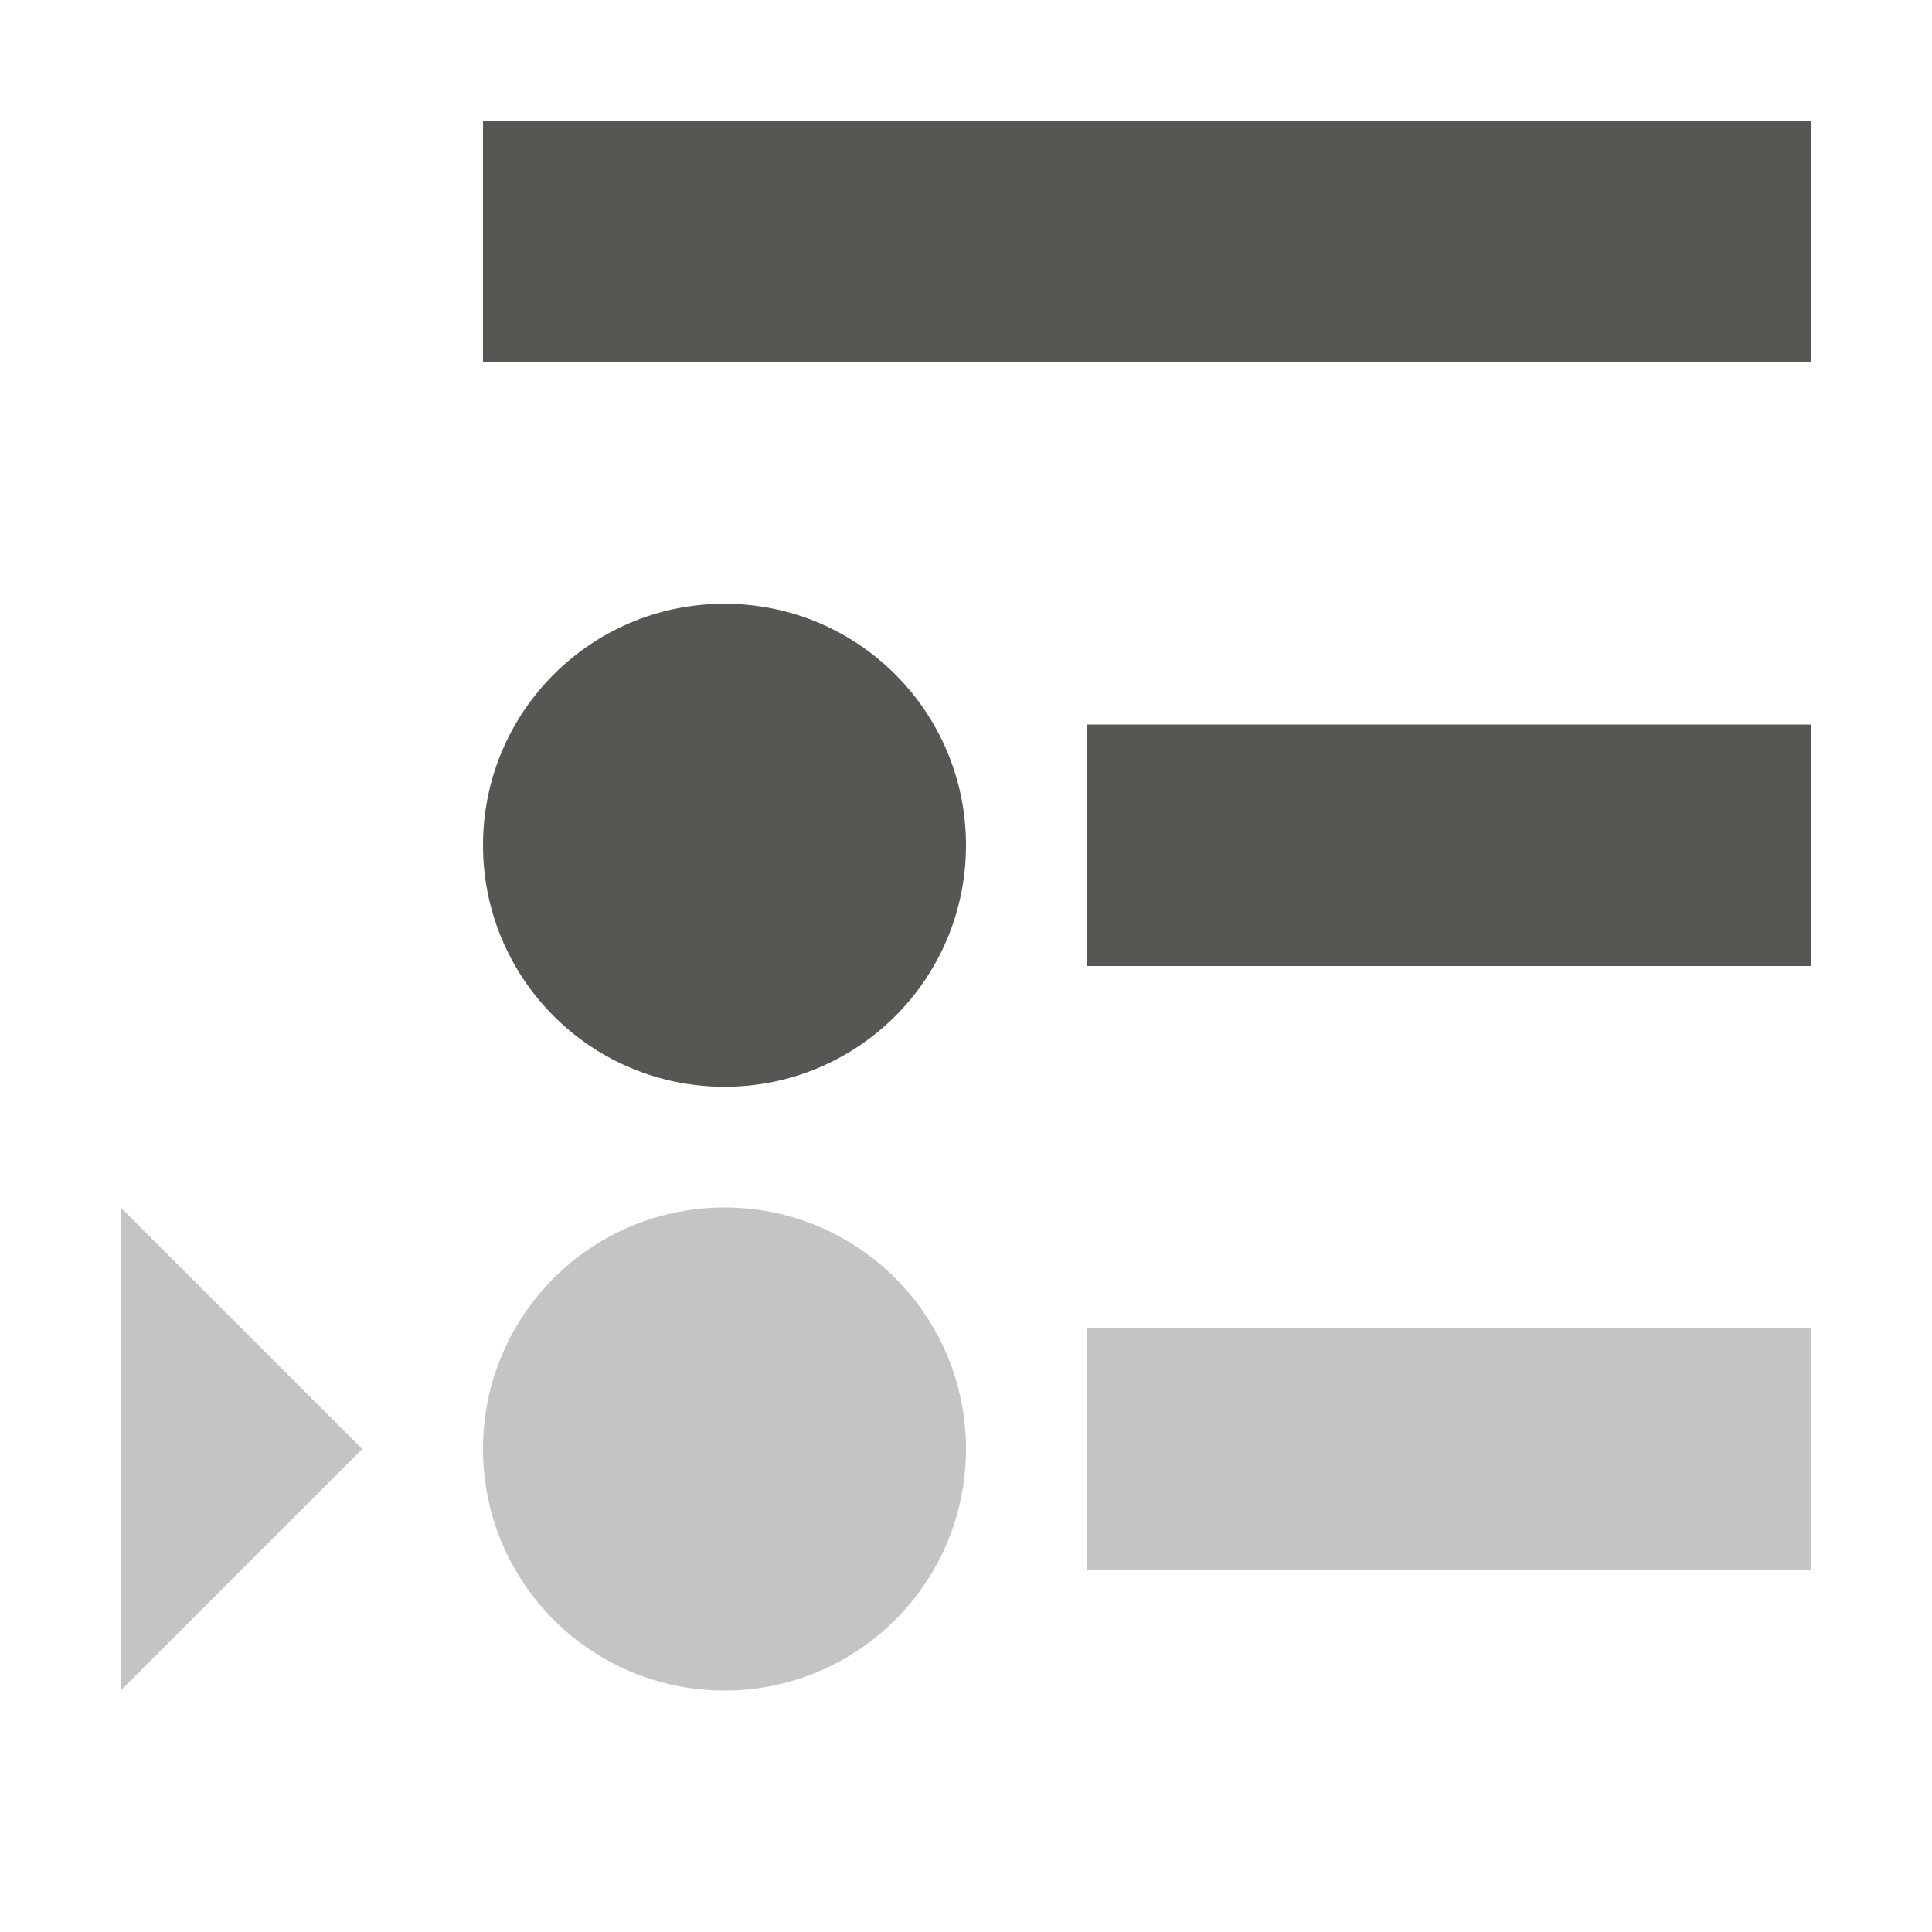 <?xml version="1.0" encoding="UTF-8"?>
<svg xmlns="http://www.w3.org/2000/svg" xmlns:xlink="http://www.w3.org/1999/xlink" width="32px" height="32px" viewBox="0 0 32 32" version="1.1">
<defs>
<filter id="alpha" filterUnits="objectBoundingBox" x="0%" y="0%" width="100%" height="100%">
  <feColorMatrix type="matrix" in="SourceGraphic" values="0 0 0 0 1 0 0 0 0 1 0 0 0 0 1 0 0 0 1 0"/>
</filter>
<mask id="mask0">
  <g filter="url(#alpha)">
<rect x="0" y="0" width="32" height="32" style="fill:rgb(0%,0%,0%);fill-opacity:0.35;stroke:none;"/>
  </g>
</mask>
<clipPath id="clip1">
  <rect x="0" y="0" width="32" height="32"/>
</clipPath>
<g id="surface5" clip-path="url(#clip1)">
<path style=" stroke:none;fill-rule:nonzero;fill:rgb(33.333%,34.118%,32.549%);fill-opacity:1;" d="M 2 20 L 2 28 L 6 24 Z M 12 20 C 9.789 20 8 21.789 8 24 C 8 26.211 9.789 28 12 28 C 14.211 28 16 26.211 16 24 C 16 21.789 14.211 20 12 20 Z M 18 22 L 18 26 L 30 26 L 30 22 Z M 18 22 "/>
</g>
</defs>
<g id="surface1">
<path style=" stroke:none;fill-rule:nonzero;fill:rgb(33.333%,34.118%,32.549%);fill-opacity:1;" d="M 8 2 L 8 6 L 30 6 L 30 2 Z M 12 10 C 9.789 10 8 11.789 8 14 C 8 16.211 9.789 18 12 18 C 14.211 18 16 16.211 16 14 C 16 11.789 14.211 10 12 10 Z M 18 12 L 18 16 L 30 16 L 30 12 Z M 18 12 "/>
<use xlink:href="#surface5" mask="url(#mask0)"/>
</g>
</svg>
